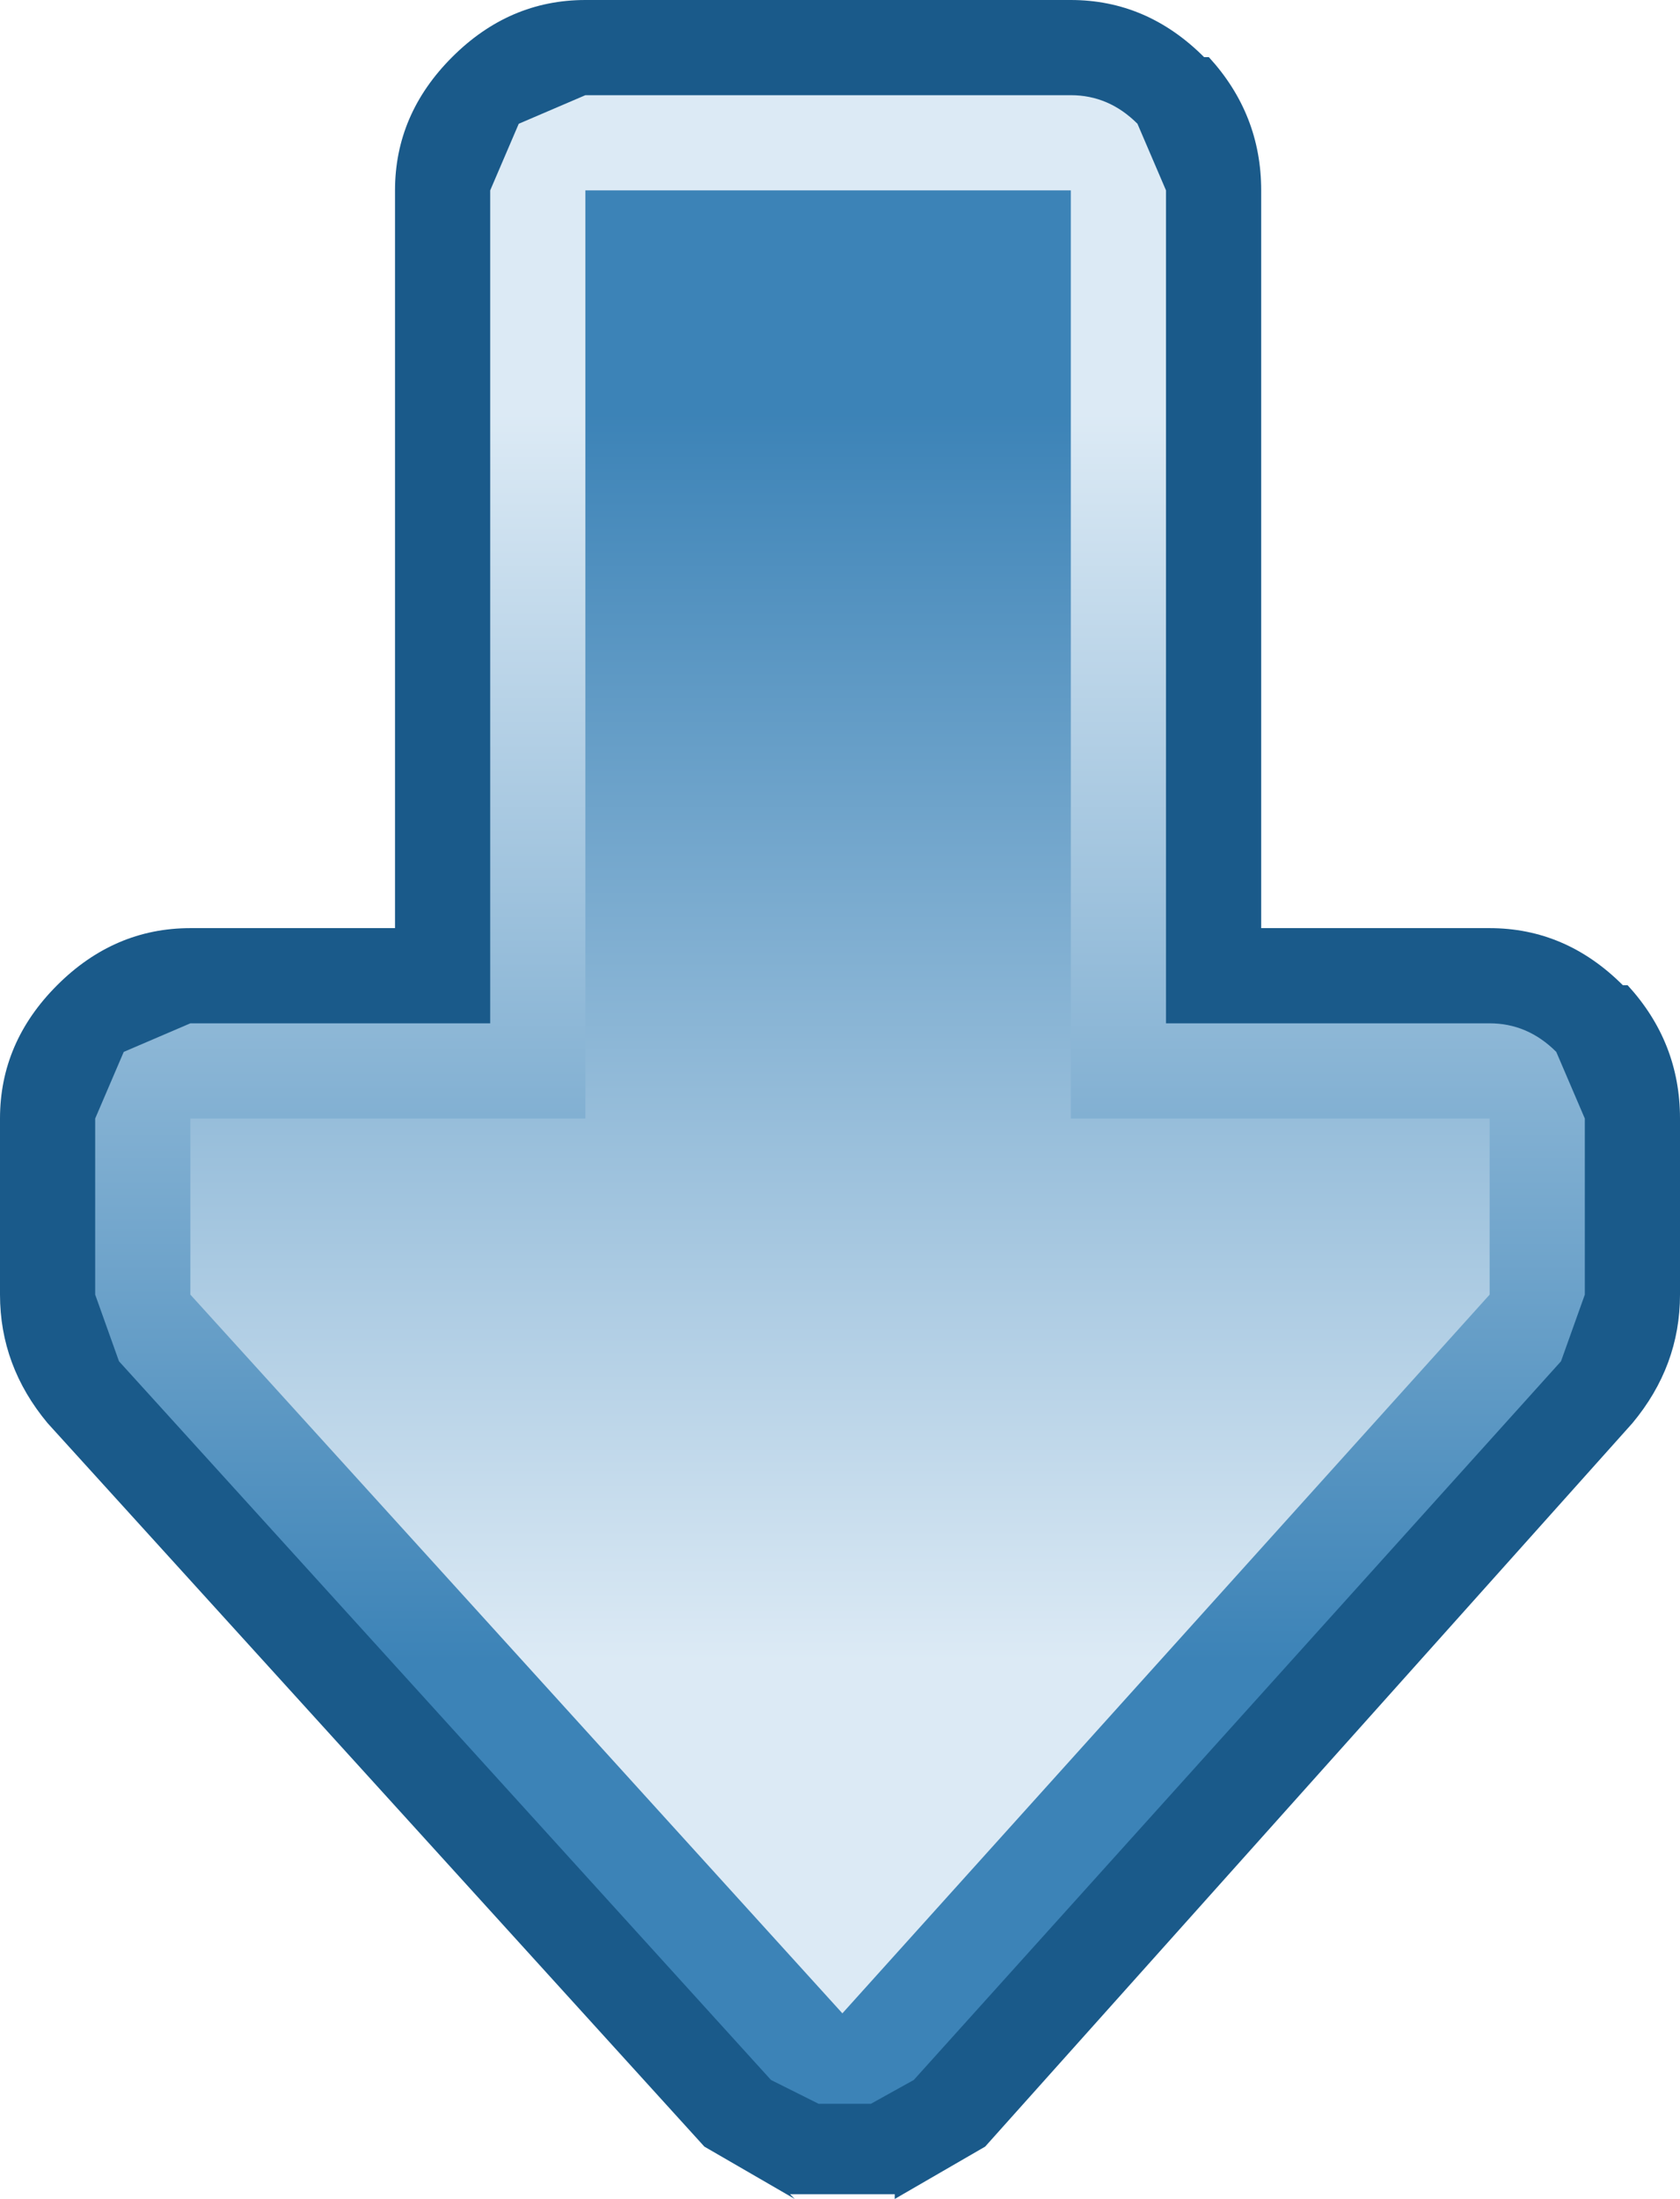 <?xml version="1.0" encoding="UTF-8" standalone="no"?>
<svg xmlns:ffdec="https://www.free-decompiler.com/flash" xmlns:xlink="http://www.w3.org/1999/xlink" ffdec:objectType="shape" height="23.1px" width="17.65px" xmlns="http://www.w3.org/2000/svg">
  <g transform="matrix(1.0, 0.0, 0.0, 1.0, 8.75, 11.6)">
    <path d="M6.9 -1.85 Q7.7 -1.85 8.3 -1.25 L8.35 -1.25 Q8.9 -0.65 8.9 0.15 L8.9 2.0 Q8.9 2.75 8.4 3.35 L1.6 10.95 0.65 11.5 0.65 11.45 -0.45 11.45 -0.4 11.5 -1.35 10.95 -8.25 3.35 Q-8.75 2.75 -8.75 2.0 L-8.75 0.15 Q-8.75 -0.65 -8.15 -1.25 -7.55 -1.85 -6.75 -1.85 L-4.6 -1.85 -4.6 -9.6 Q-4.6 -10.4 -4.0 -11.0 -3.4 -11.6 -2.6 -11.6 L2.5 -11.6 Q3.3 -11.6 3.9 -11.0 L3.95 -11.0 Q4.5 -10.4 4.5 -9.6 L4.5 -1.85 6.9 -1.85" fill="#1a5a8a" fill-rule="evenodd" stroke="none"/>
    <path d="M3.2 -10.3 L3.5 -9.6 3.5 -0.85 6.9 -0.85 Q7.3 -0.85 7.6 -0.55 L7.9 0.15 7.9 2.0 7.65 2.7 0.85 10.25 0.4 10.5 -0.15 10.5 -0.65 10.25 -7.5 2.7 -7.75 2.0 -7.75 0.15 -7.45 -0.55 -6.75 -0.85 -3.6 -0.85 -3.6 -9.6 -3.3 -10.3 -2.6 -10.6 2.5 -10.6 Q2.9 -10.6 3.2 -10.3" fill="url(#gradient0)" fill-rule="evenodd" stroke="none"/>
    <path d="M0.1 9.55 L-6.75 2.0 -6.75 0.15 -2.6 0.15 -2.6 -9.6 2.5 -9.6 2.5 0.15 6.9 0.15 6.9 2.0 0.1 9.55" fill="url(#gradient1)" fill-rule="evenodd" stroke="none"/>
  </g>
  <defs>
    <linearGradient gradientTransform="matrix(0.0, -0.008, 0.012, 0.0, 0.1, -0.7)" gradientUnits="userSpaceOnUse" id="gradient0" spreadMethod="pad" x1="-819.2" x2="819.2">
      <stop offset="0.0" stop-color="#3c83b7"/>
      <stop offset="1.0" stop-color="#dceaf5"/>
    </linearGradient>
    <linearGradient gradientTransform="matrix(0.0, 0.008, -0.012, 0.0, 0.1, -0.7)" gradientUnits="userSpaceOnUse" id="gradient1" spreadMethod="pad" x1="-819.2" x2="819.2">
      <stop offset="0.0" stop-color="#3c83b7"/>
      <stop offset="1.0" stop-color="#dceaf5"/>
    </linearGradient>
  </defs>
</svg>
